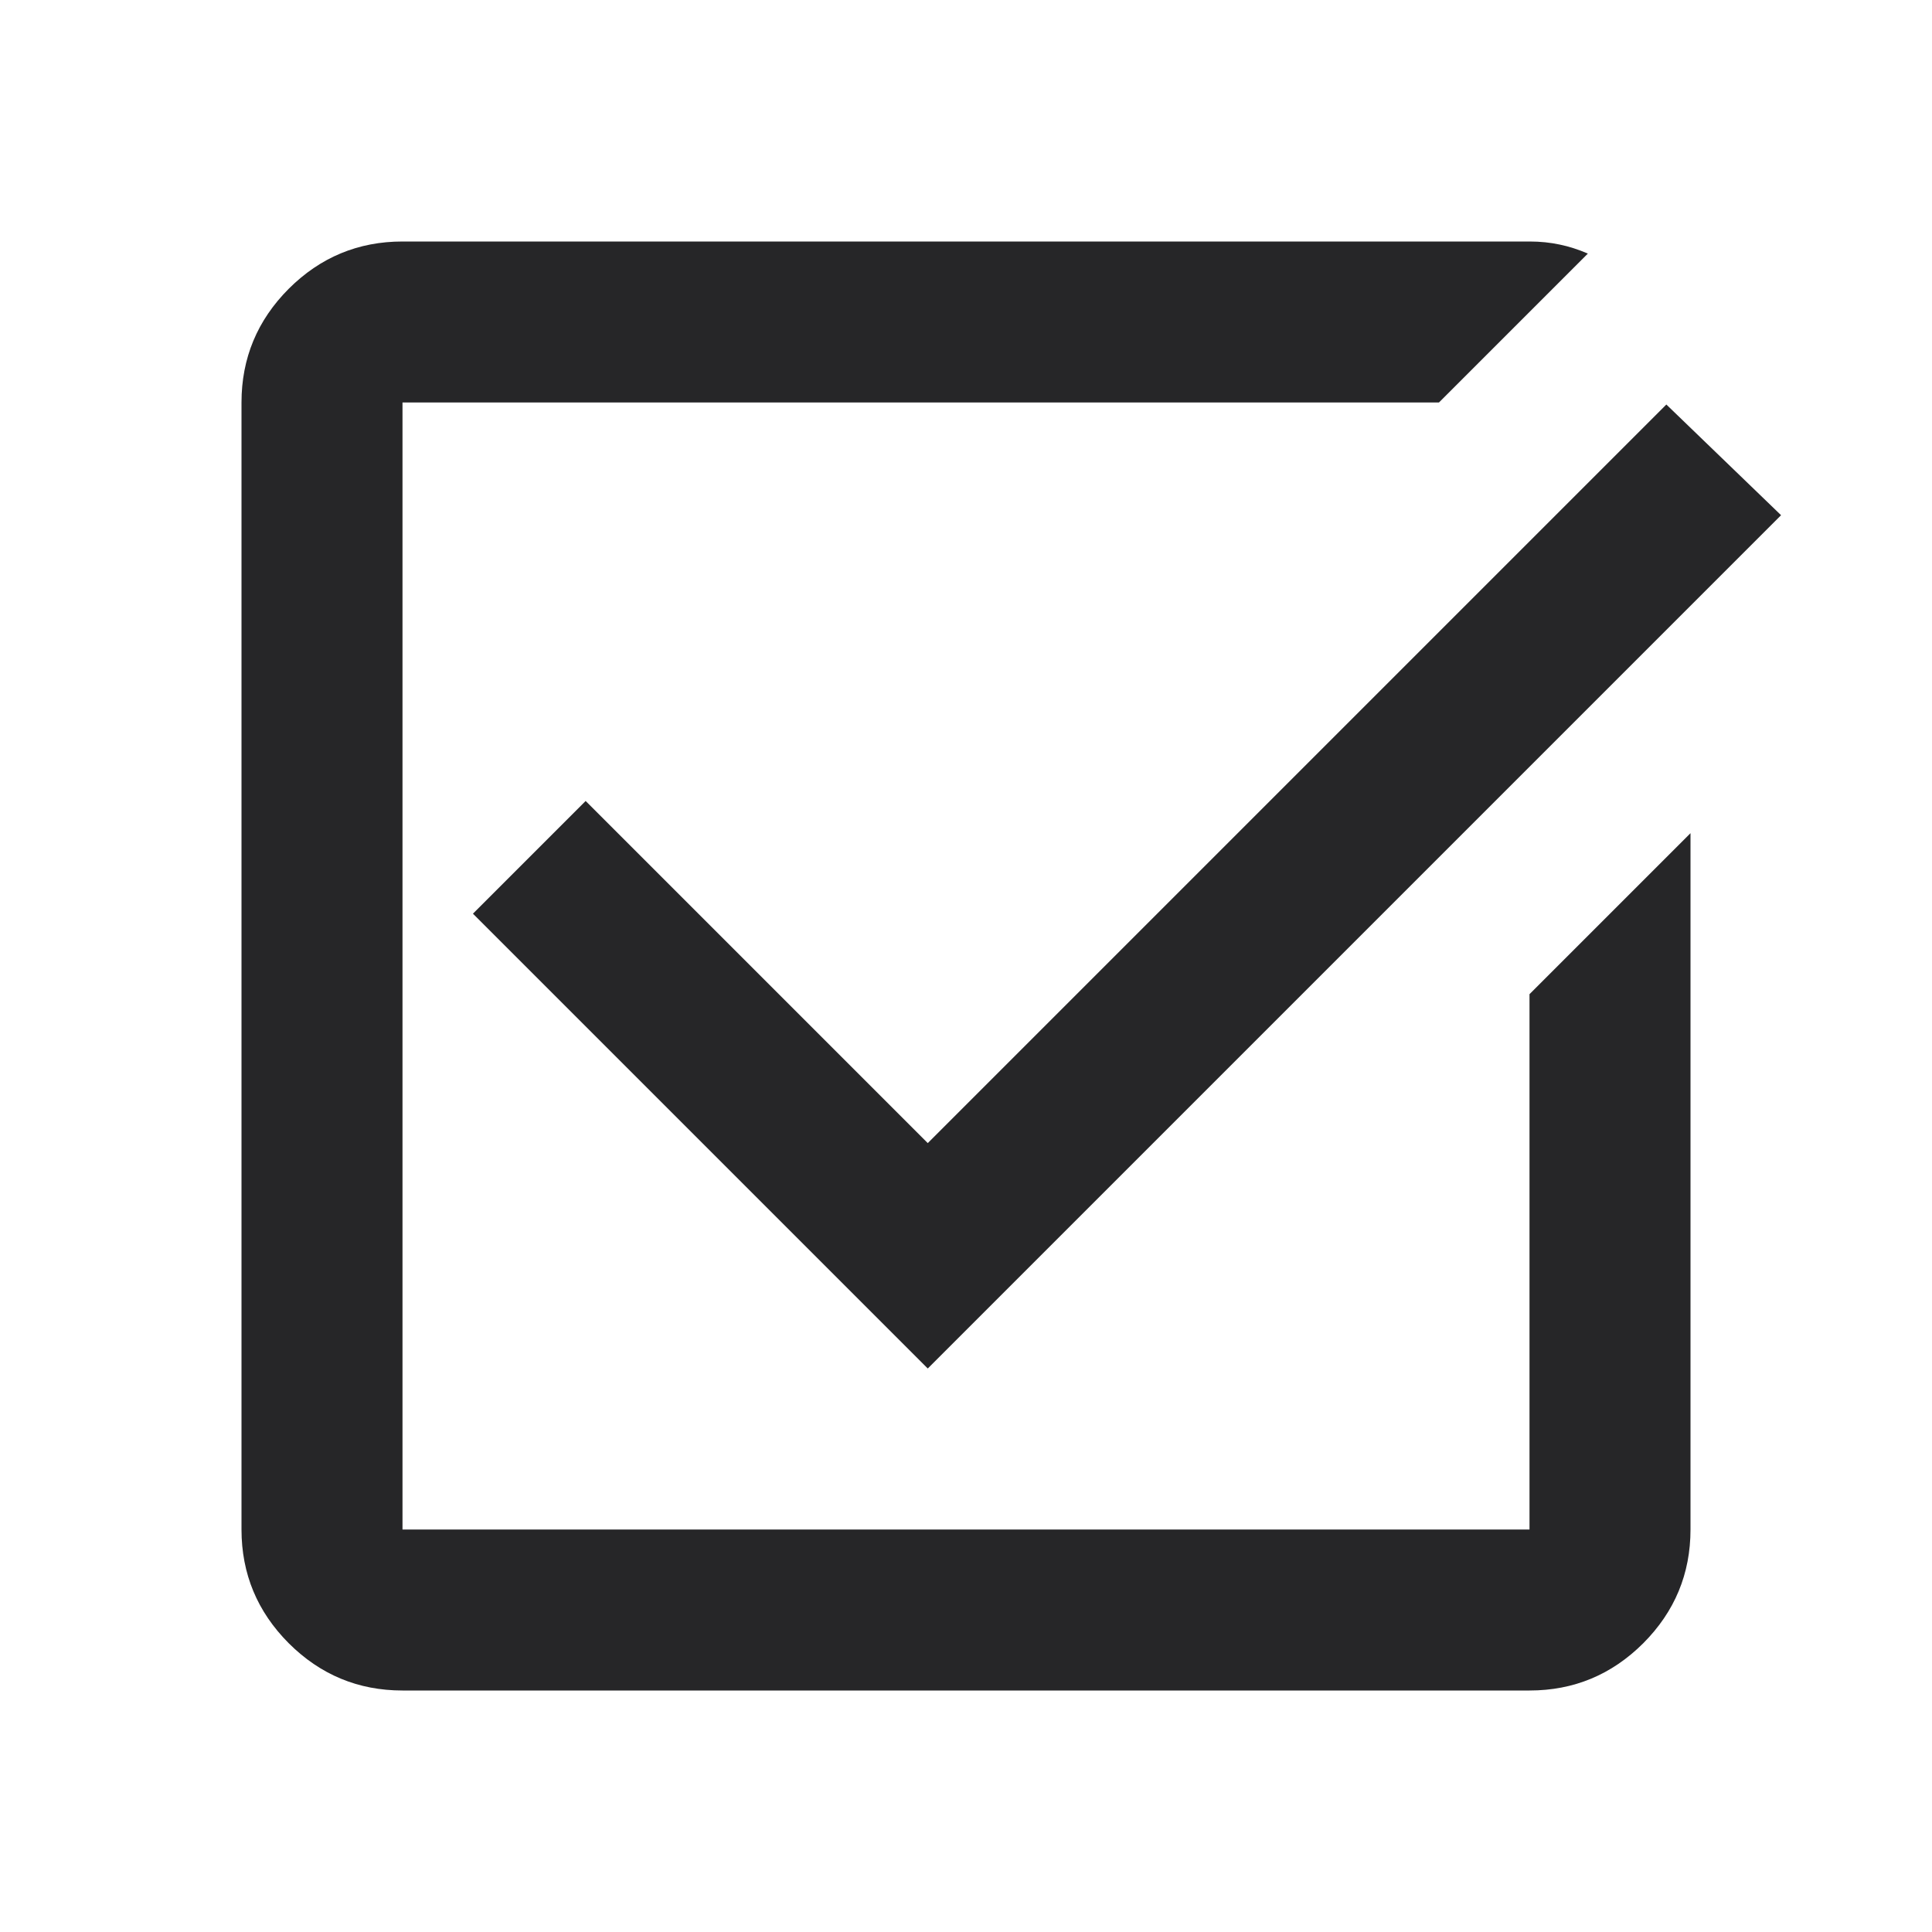 <svg width="24" height="24" viewBox="0 0 24 24" fill="none" xmlns="http://www.w3.org/2000/svg">
<mask id="mask0_2042_76" style="mask-type:alpha" maskUnits="userSpaceOnUse" x="0" y="0" width="24" height="24">
<rect width="24" height="24" fill="#D9D9D9"/>
</mask>
<g mask="url(#mask0_2042_76)">
<path d="M5 21C4.45 21 3.979 20.804 3.587 20.413C3.196 20.021 3 19.55 3 19V5C3 4.45 3.196 3.979 3.587 3.587C3.979 3.196 4.45 3 5 3H19C19.133 3 19.258 3.013 19.375 3.038C19.492 3.062 19.608 3.1 19.725 3.15L17.875 5H5V19H19V12.35L21 10.35V19C21 19.55 20.804 20.021 20.413 20.413C20.021 20.804 19.55 21 19 21H5ZM11.525 17L5.875 11.35L7.275 9.95L11.525 14.2L20.7 5.025L22.125 6.4L11.525 17Z" fill="#262628"/>
</g>
</svg>
